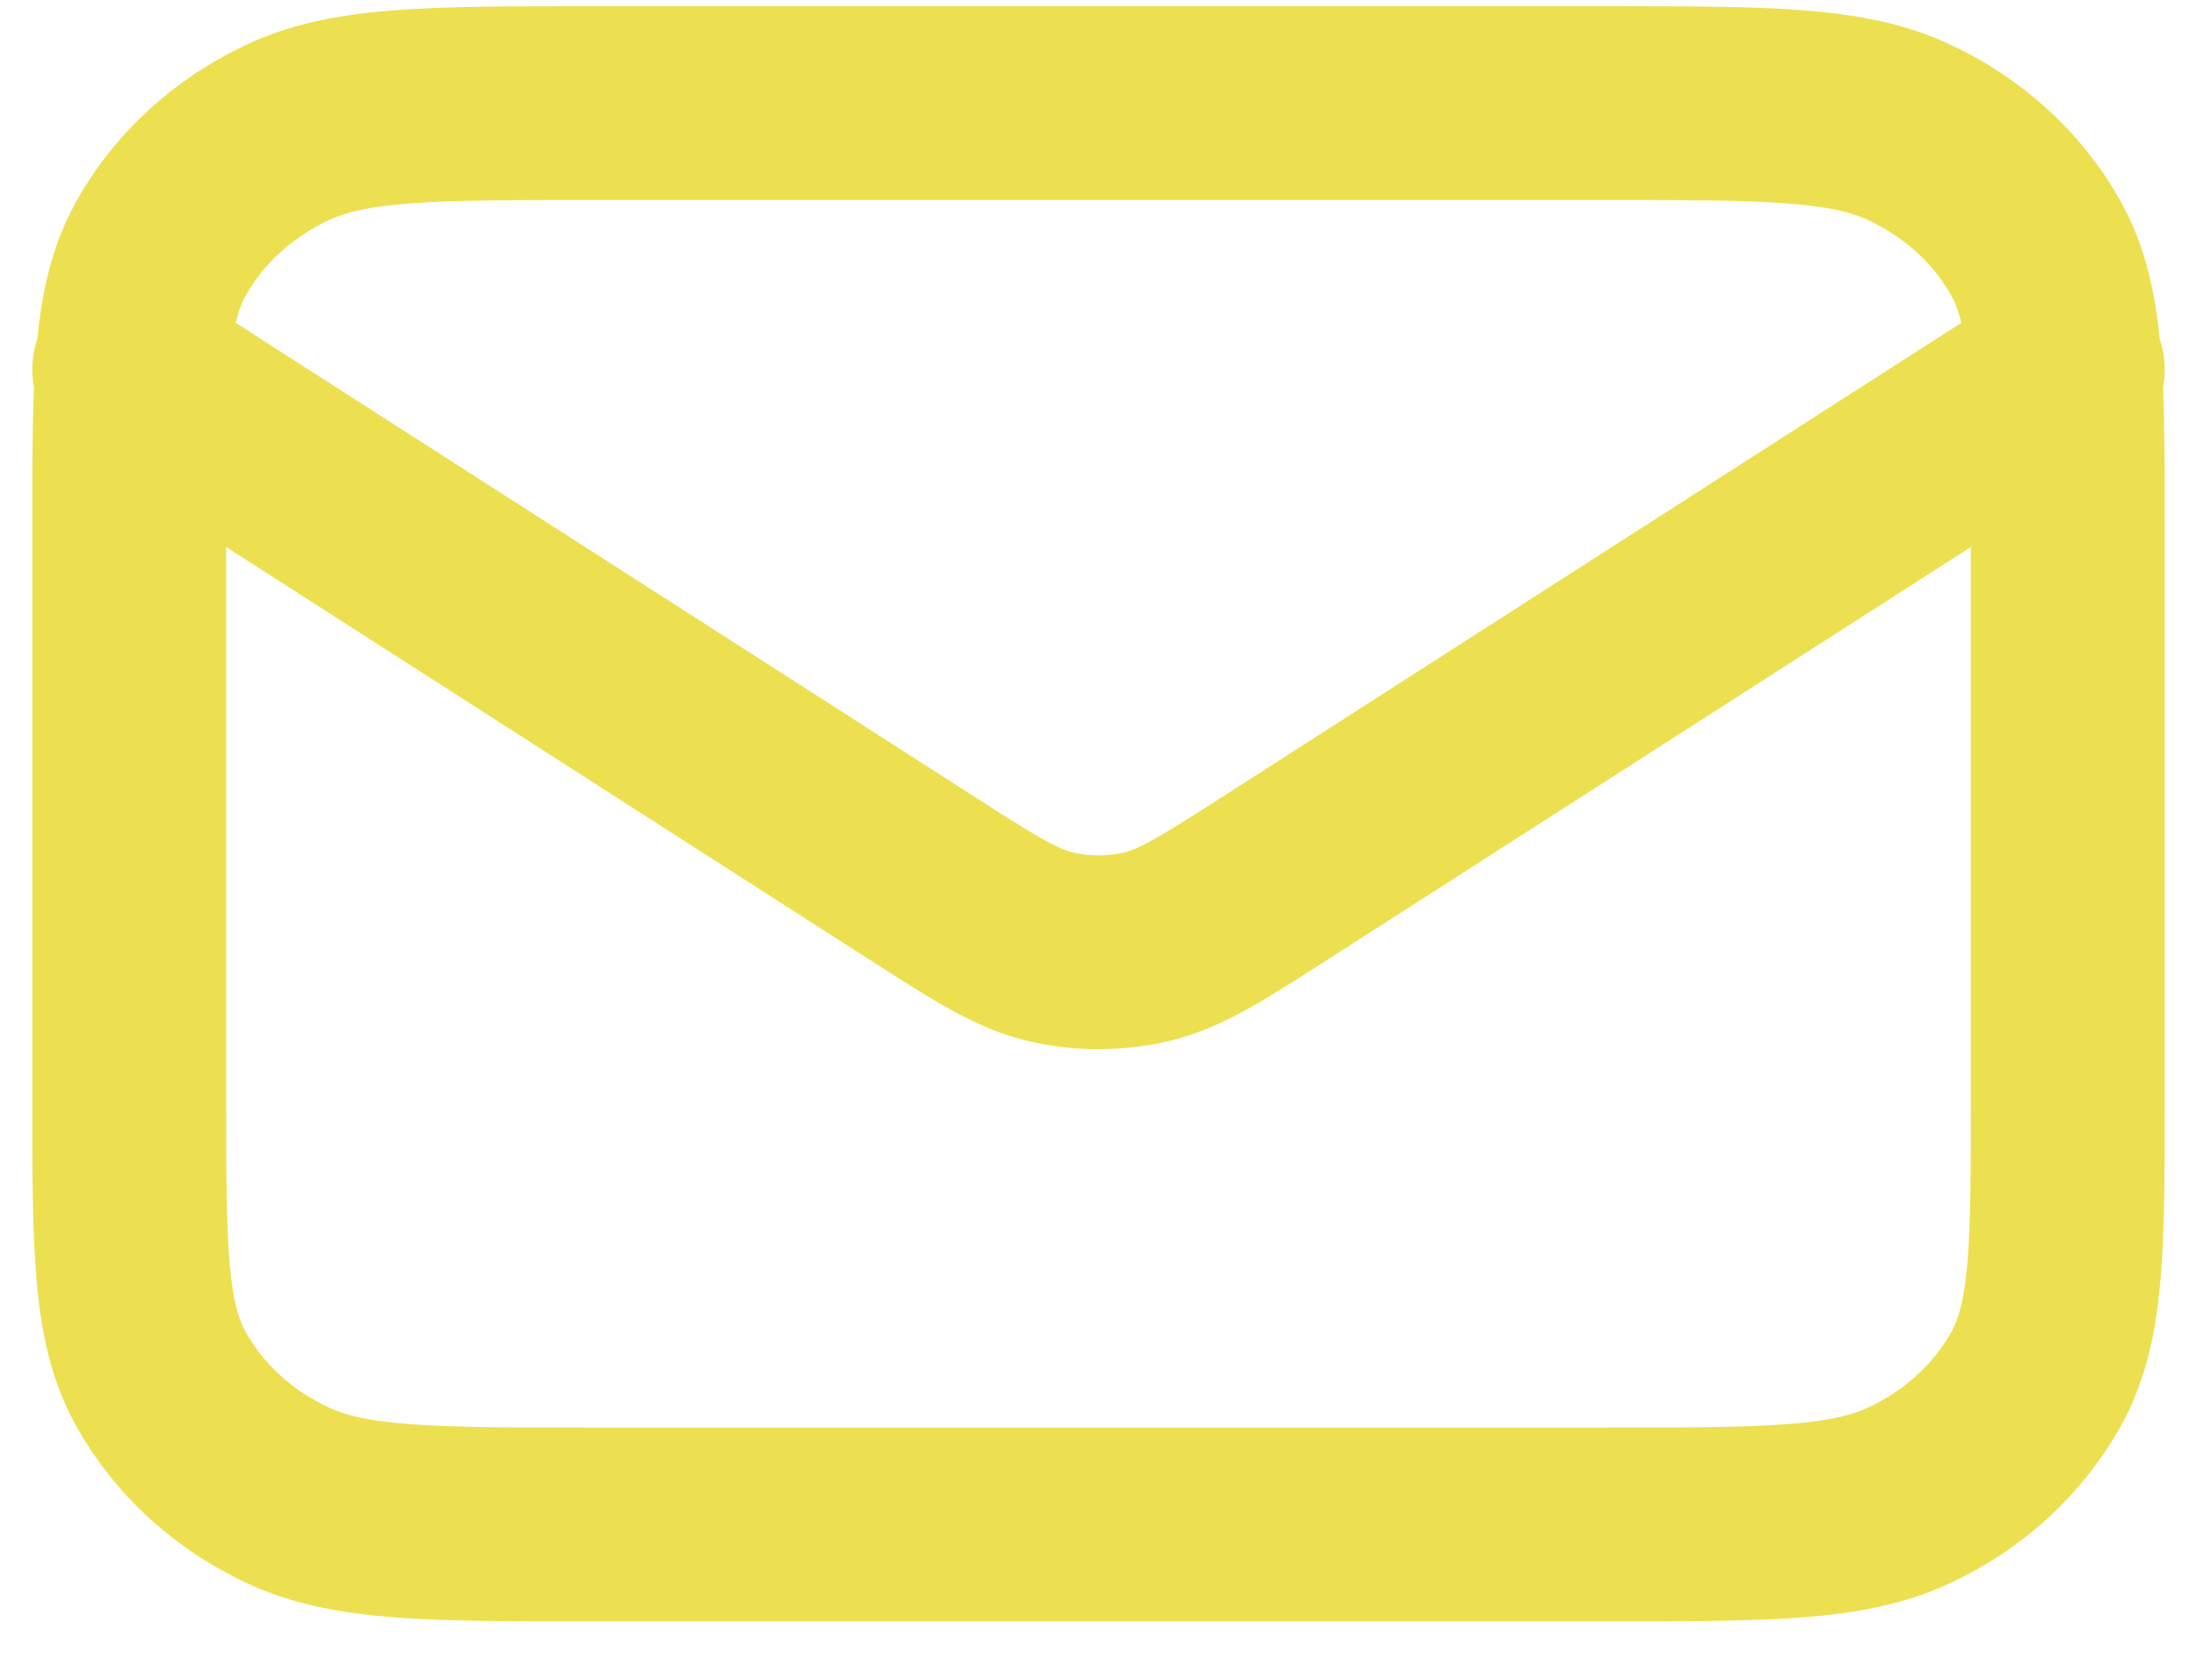 <svg width="17" height="13" viewBox="0 0 17 13" fill="none" xmlns="http://www.w3.org/2000/svg">
<path d="M1 2.861L7.124 6.79C7.62 7.108 7.868 7.267 8.137 7.329C8.375 7.383 8.625 7.383 8.863 7.329C9.132 7.267 9.38 7.108 9.876 6.79L16 2.861M4.6 11.798H12.4C13.66 11.798 14.29 11.798 14.771 11.573C15.195 11.376 15.539 11.06 15.755 10.672C16 10.231 16 9.653 16 8.498V4.098C16 2.943 16 2.366 15.755 1.924C15.539 1.536 15.195 1.221 14.771 1.023C14.29 0.798 13.66 0.798 12.4 0.798H4.6C3.34 0.798 2.71 0.798 2.229 1.023C1.805 1.221 1.461 1.536 1.245 1.924C1 2.366 1 2.943 1 4.098V8.498C1 9.653 1 10.231 1.245 10.672C1.461 11.06 1.805 11.376 2.229 11.573C2.71 11.798 3.34 11.798 4.6 11.798Z" stroke="#ECE050" stroke-width="1.5" stroke-linecap="round" stroke-linejoin="round"/>
</svg>
